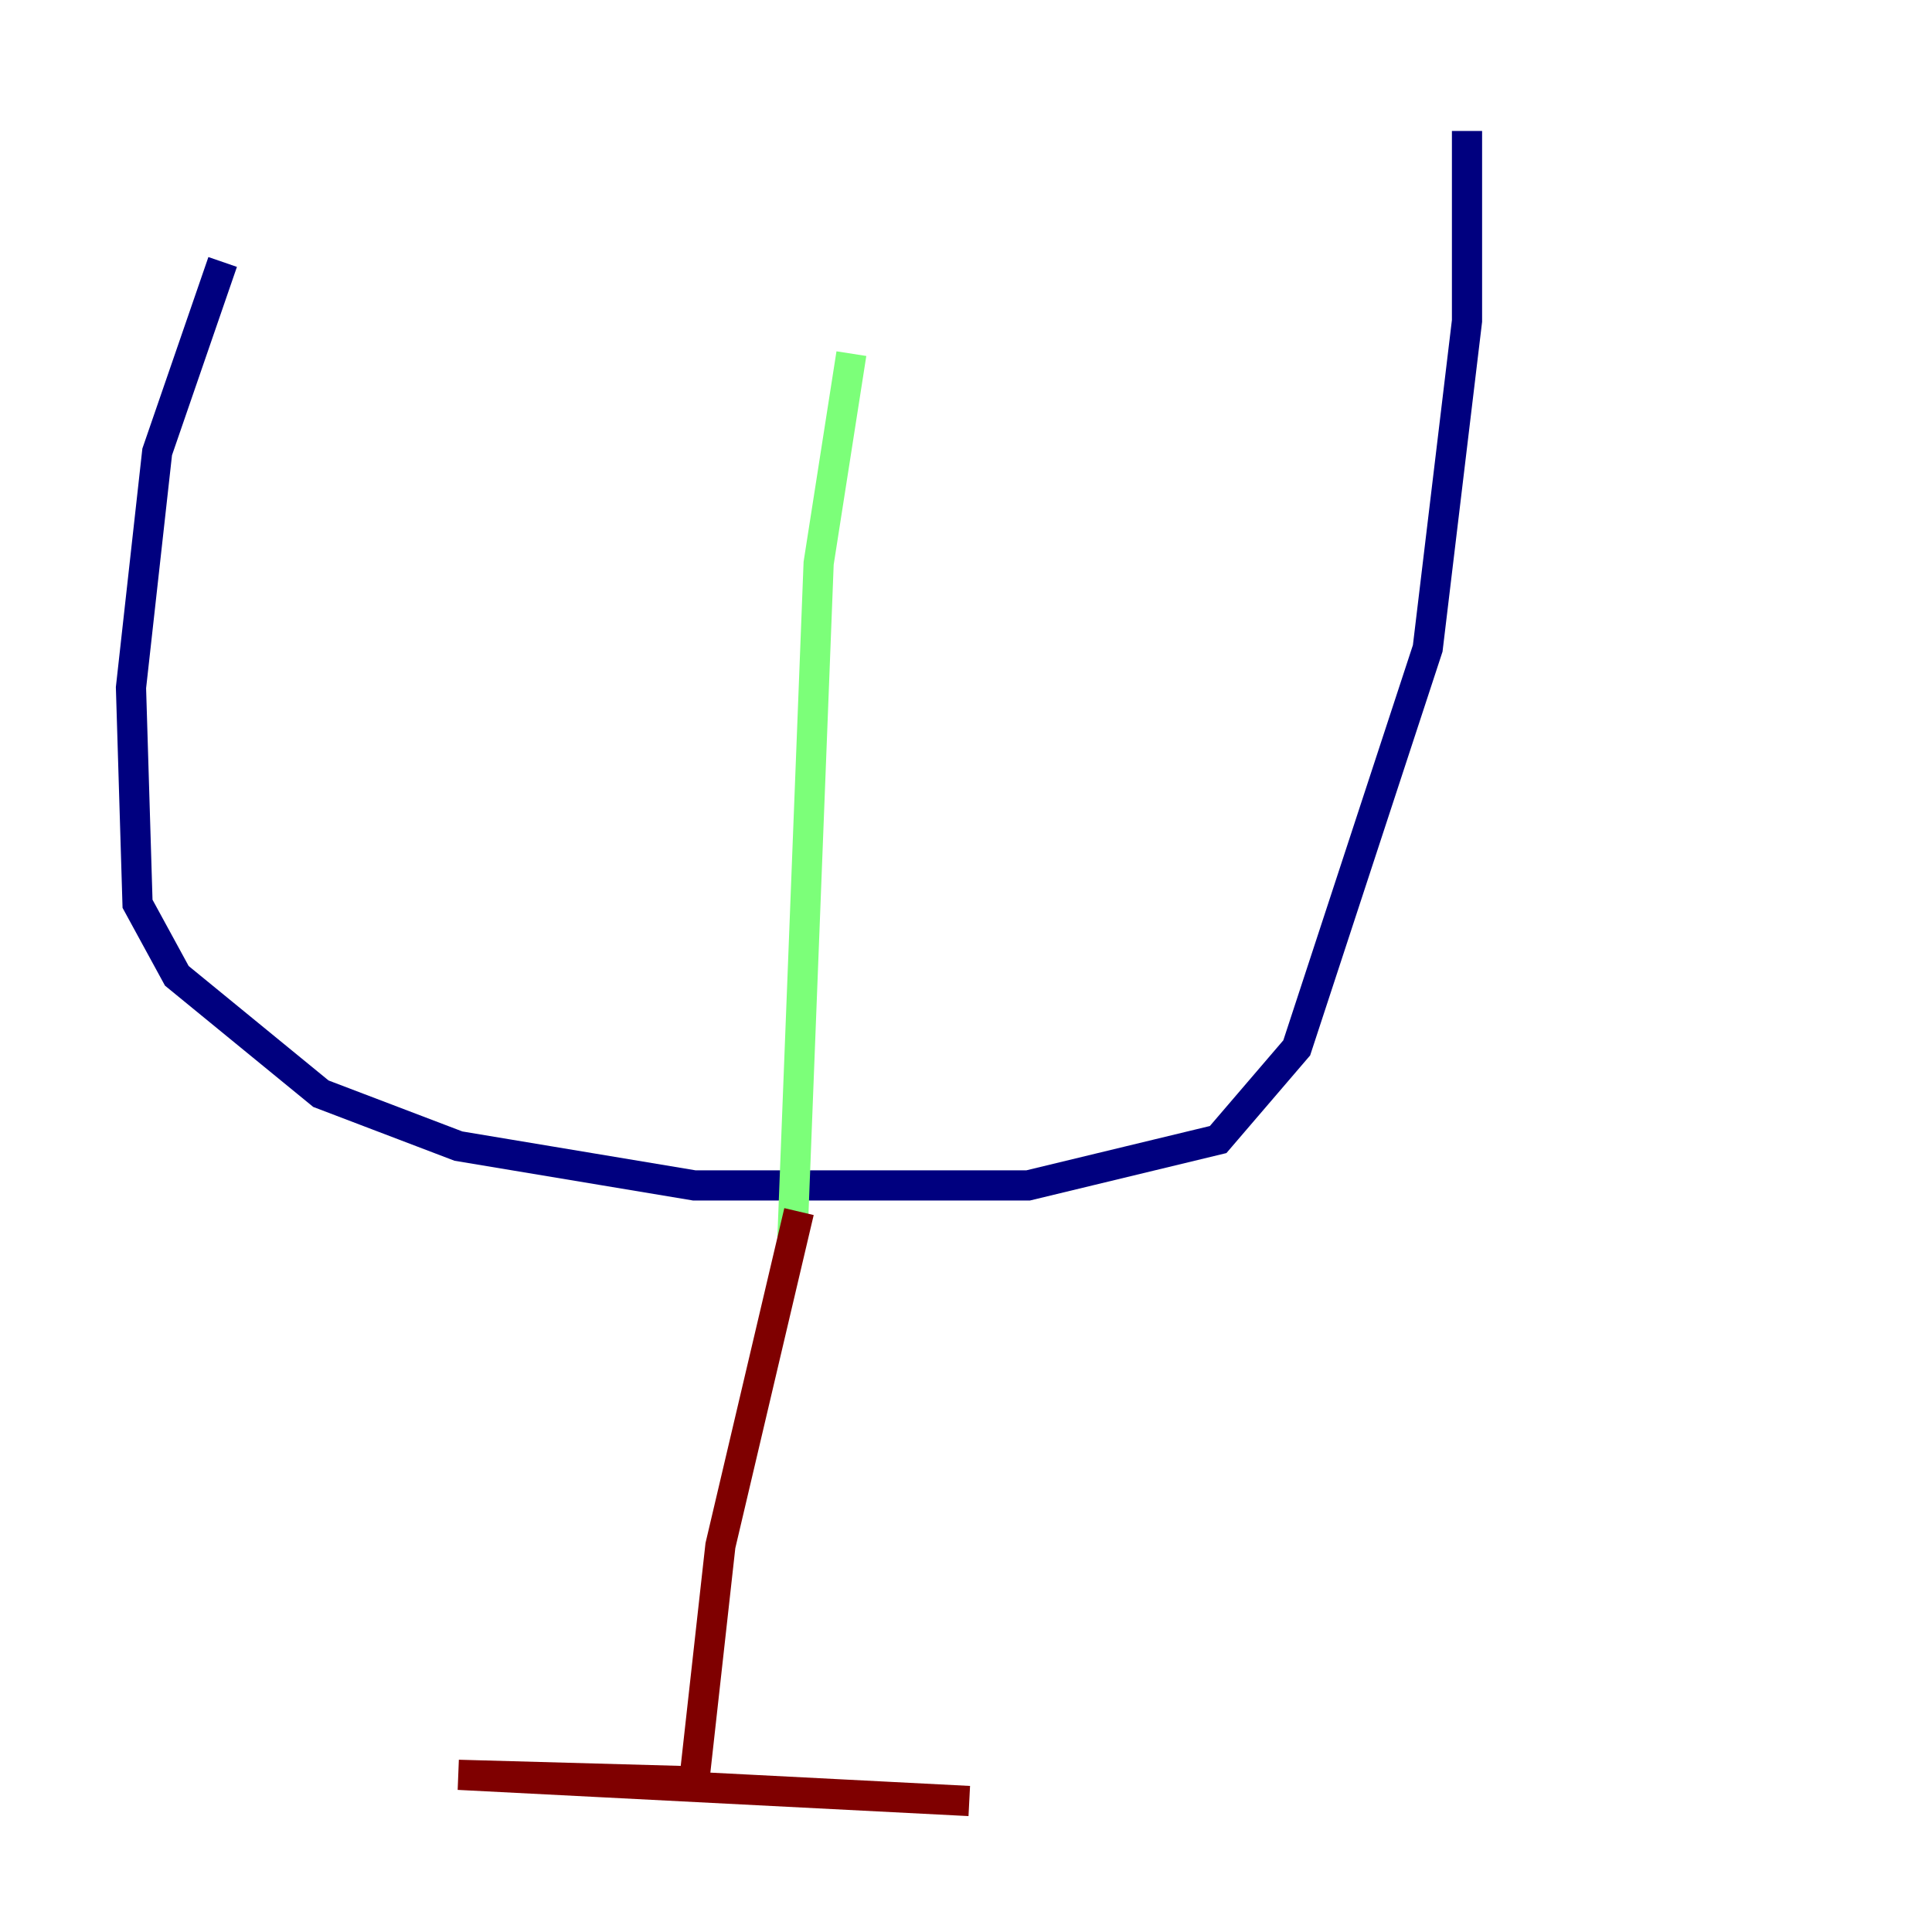 <?xml version="1.0" encoding="utf-8" ?>
<svg baseProfile="tiny" height="128" version="1.2" viewBox="0,0,128,128" width="128" xmlns="http://www.w3.org/2000/svg" xmlns:ev="http://www.w3.org/2001/xml-events" xmlns:xlink="http://www.w3.org/1999/xlink"><defs /><polyline fill="none" points="14.752,17.356 10.414,29.939 8.678,45.559 9.112,59.878 11.715,64.651 21.261,72.461 30.373,75.932 45.993,78.536 68.122,78.536 80.705,75.498 85.912,69.424 94.59,42.956 97.193,21.261 97.193,8.678" stroke="#00007f" stroke-width="2" /><polyline fill="none" points="56.407,23.43 54.237,37.315 52.502,82.007" stroke="#7cff79" stroke-width="2" /><polyline fill="none" points="52.936,80.271 47.729,102.4 45.993,118.02 30.373,117.586 64.217,119.322" stroke="#7f0000" stroke-width="2" /></svg>